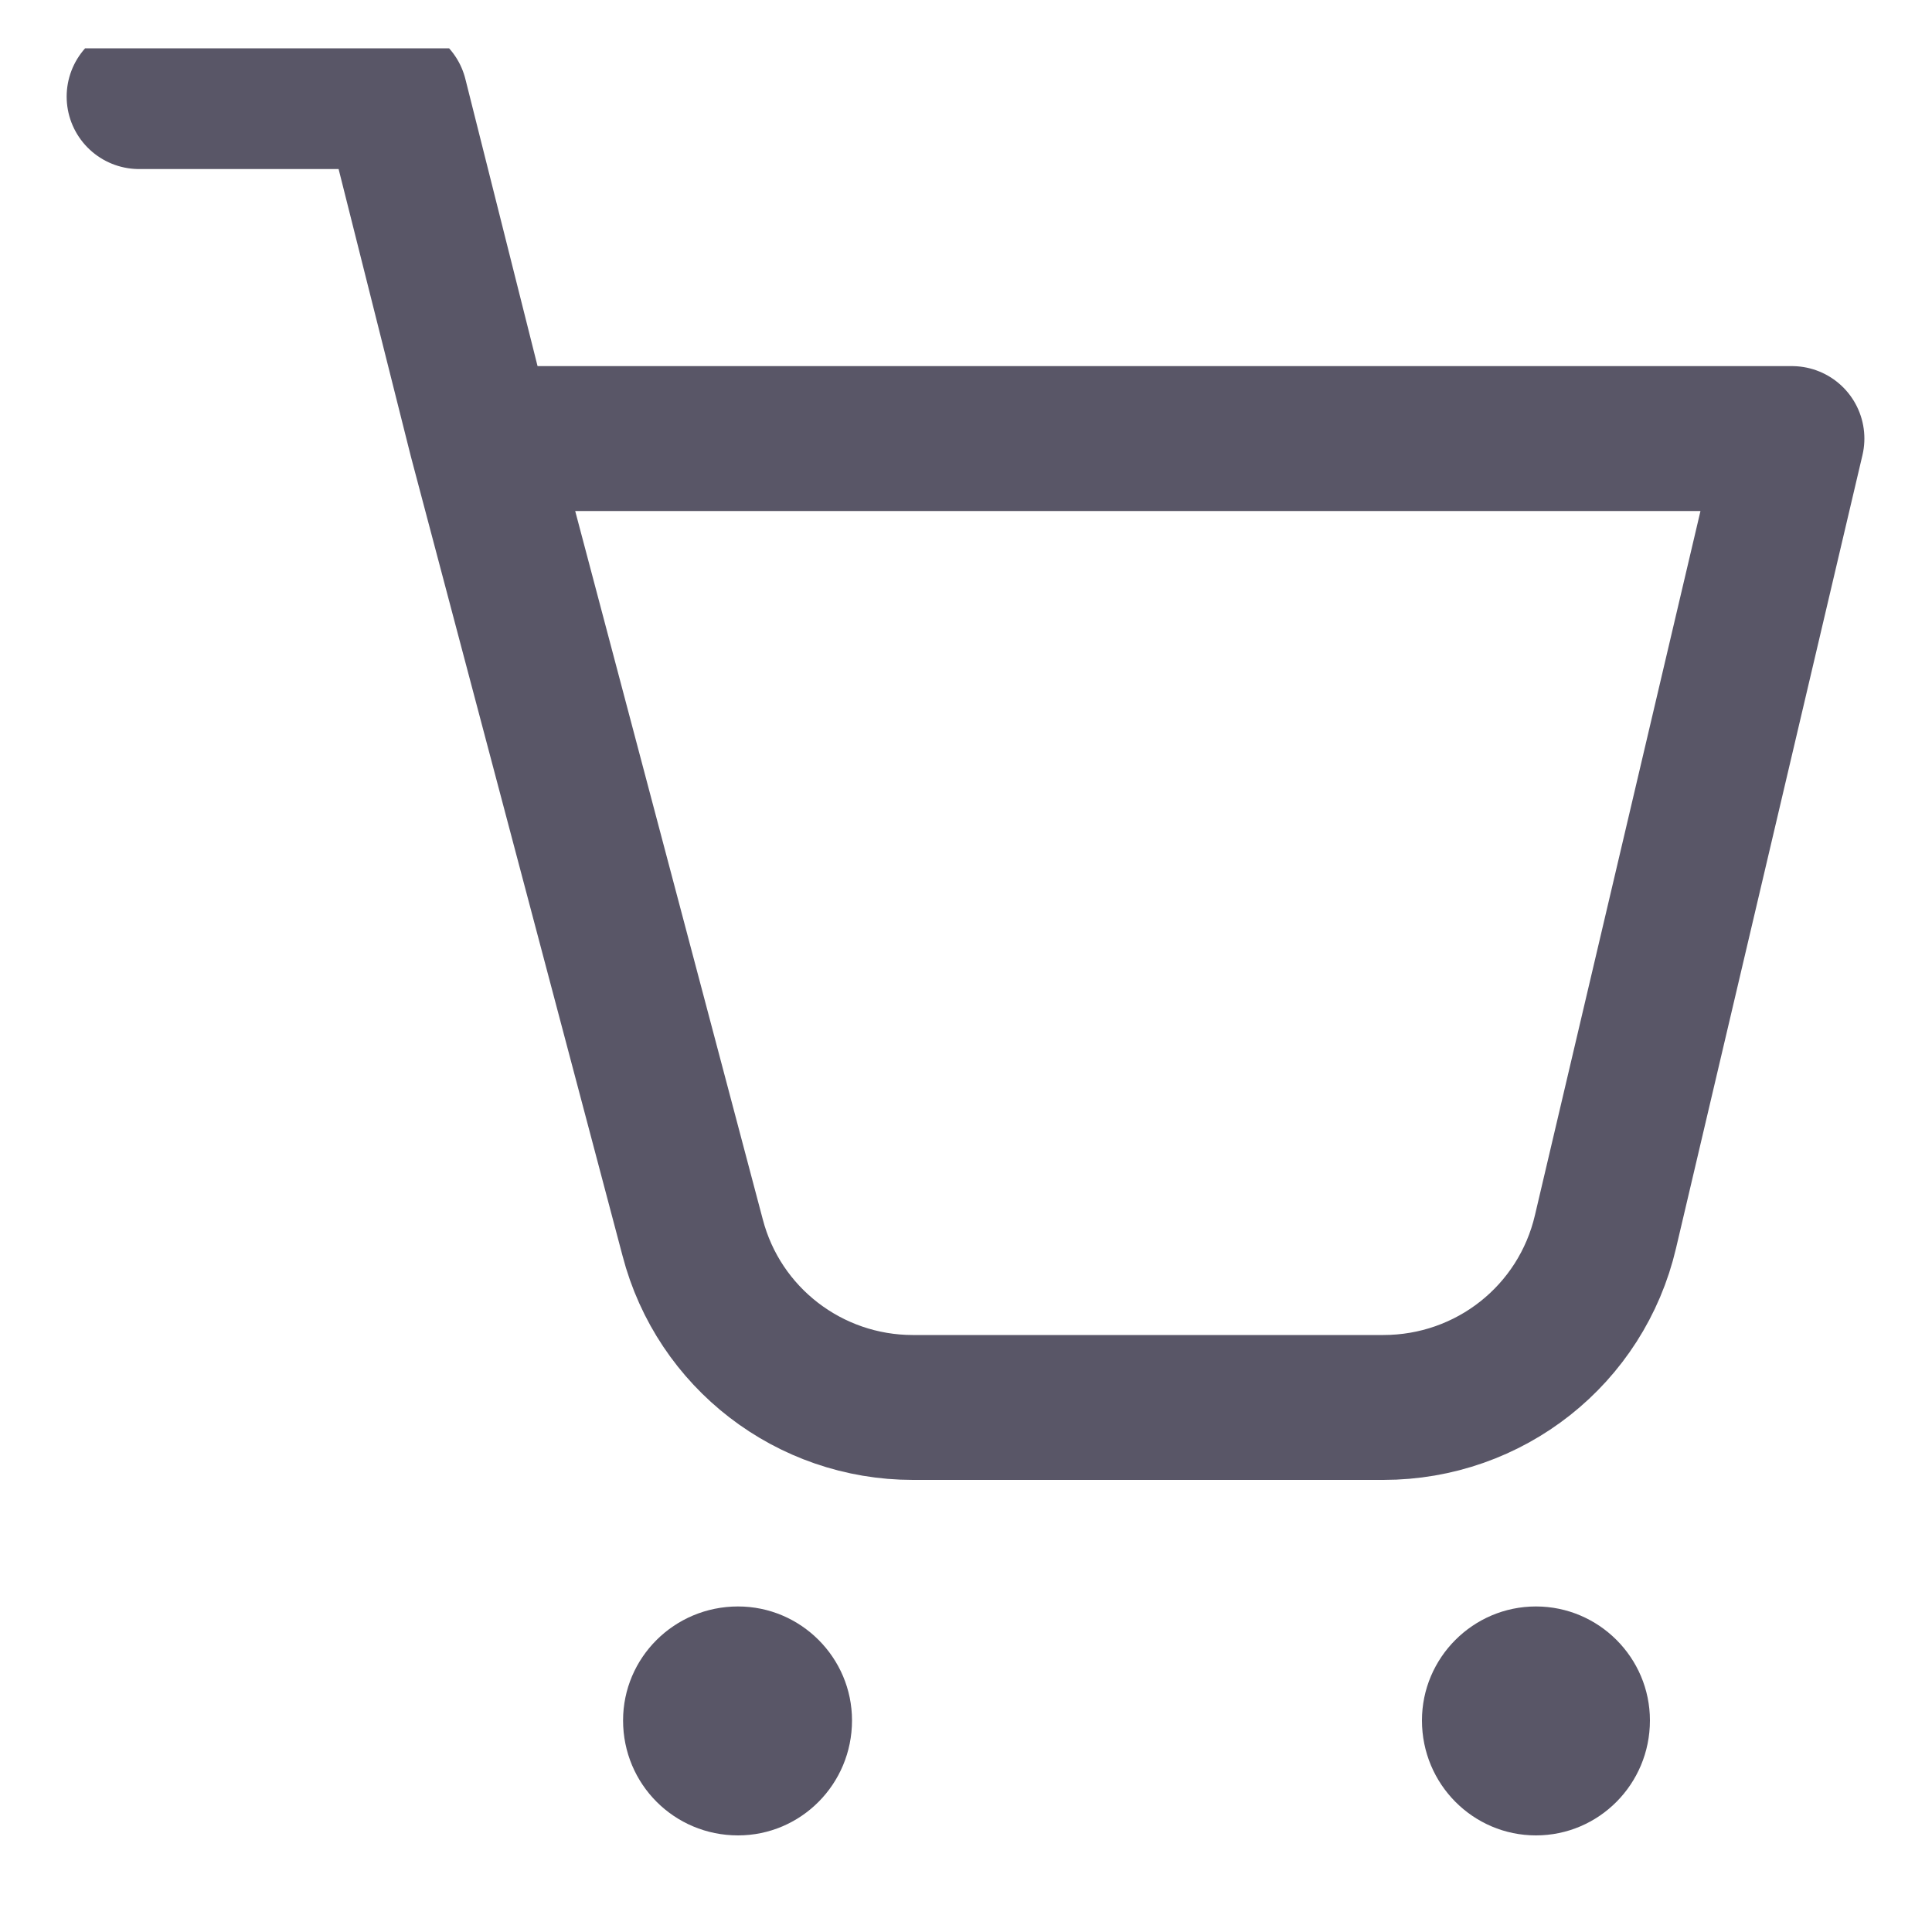 <svg width="20" height="20" viewBox="0 0 20 20" fill="none" xmlns="http://www.w3.org/2000/svg" xmlns:xlink="http://www.w3.org/1999/xlink">
	<desc>
			Created with Pixso.
	</desc>
	<defs>
		<clipPath id="clip52_2524">
			<rect id="Line Rounded/Shopping cart" rx="0" width="19" height="19" transform="translate(0.5 0.5)" fill="white" fill-opacity="0"/>
		</clipPath>
	</defs>
	<rect id="Line Rounded/Shopping cart" rx="0" width="19" height="19" transform="translate(0.5 0.5)" fill="#FFFFFF" fill-opacity="0"/>
	<g clip-path="url(#clip52_2524)">
		<path id="Vector" d="M4.98 4.54L18.55 4.54L16.62 12.75C16.37 13.82 15.42 14.57 14.32 14.57L9.45 14.57C8.38 14.57 7.44 13.85 7.17 12.81L4.98 4.54L4.09 1L1.44 1" stroke="#595667" stroke-opacity="1" stroke-width="1.5" stroke-linejoin="round" stroke-linecap="round"/>
		<path id="Vector" d="M8.82 17.81C8.82 18.47 8.29 19 7.64 19C6.98 19 6.45 18.47 6.45 17.81C6.45 17.16 6.98 16.63 7.64 16.63C8.29 16.63 8.82 17.16 8.82 17.81Z" fill="#595667" fill-opacity="1" fill-rule="evenodd"/>
		<path id="Vector" d="M17.08 17.81C17.08 18.47 16.55 19 15.9 19C15.25 19 14.72 18.47 14.72 17.81C14.72 17.16 15.25 16.63 15.9 16.63C16.55 16.63 17.08 17.16 17.08 17.81Z" fill="#595667" fill-opacity="1" fill-rule="evenodd"/>
	</g>
</svg>
